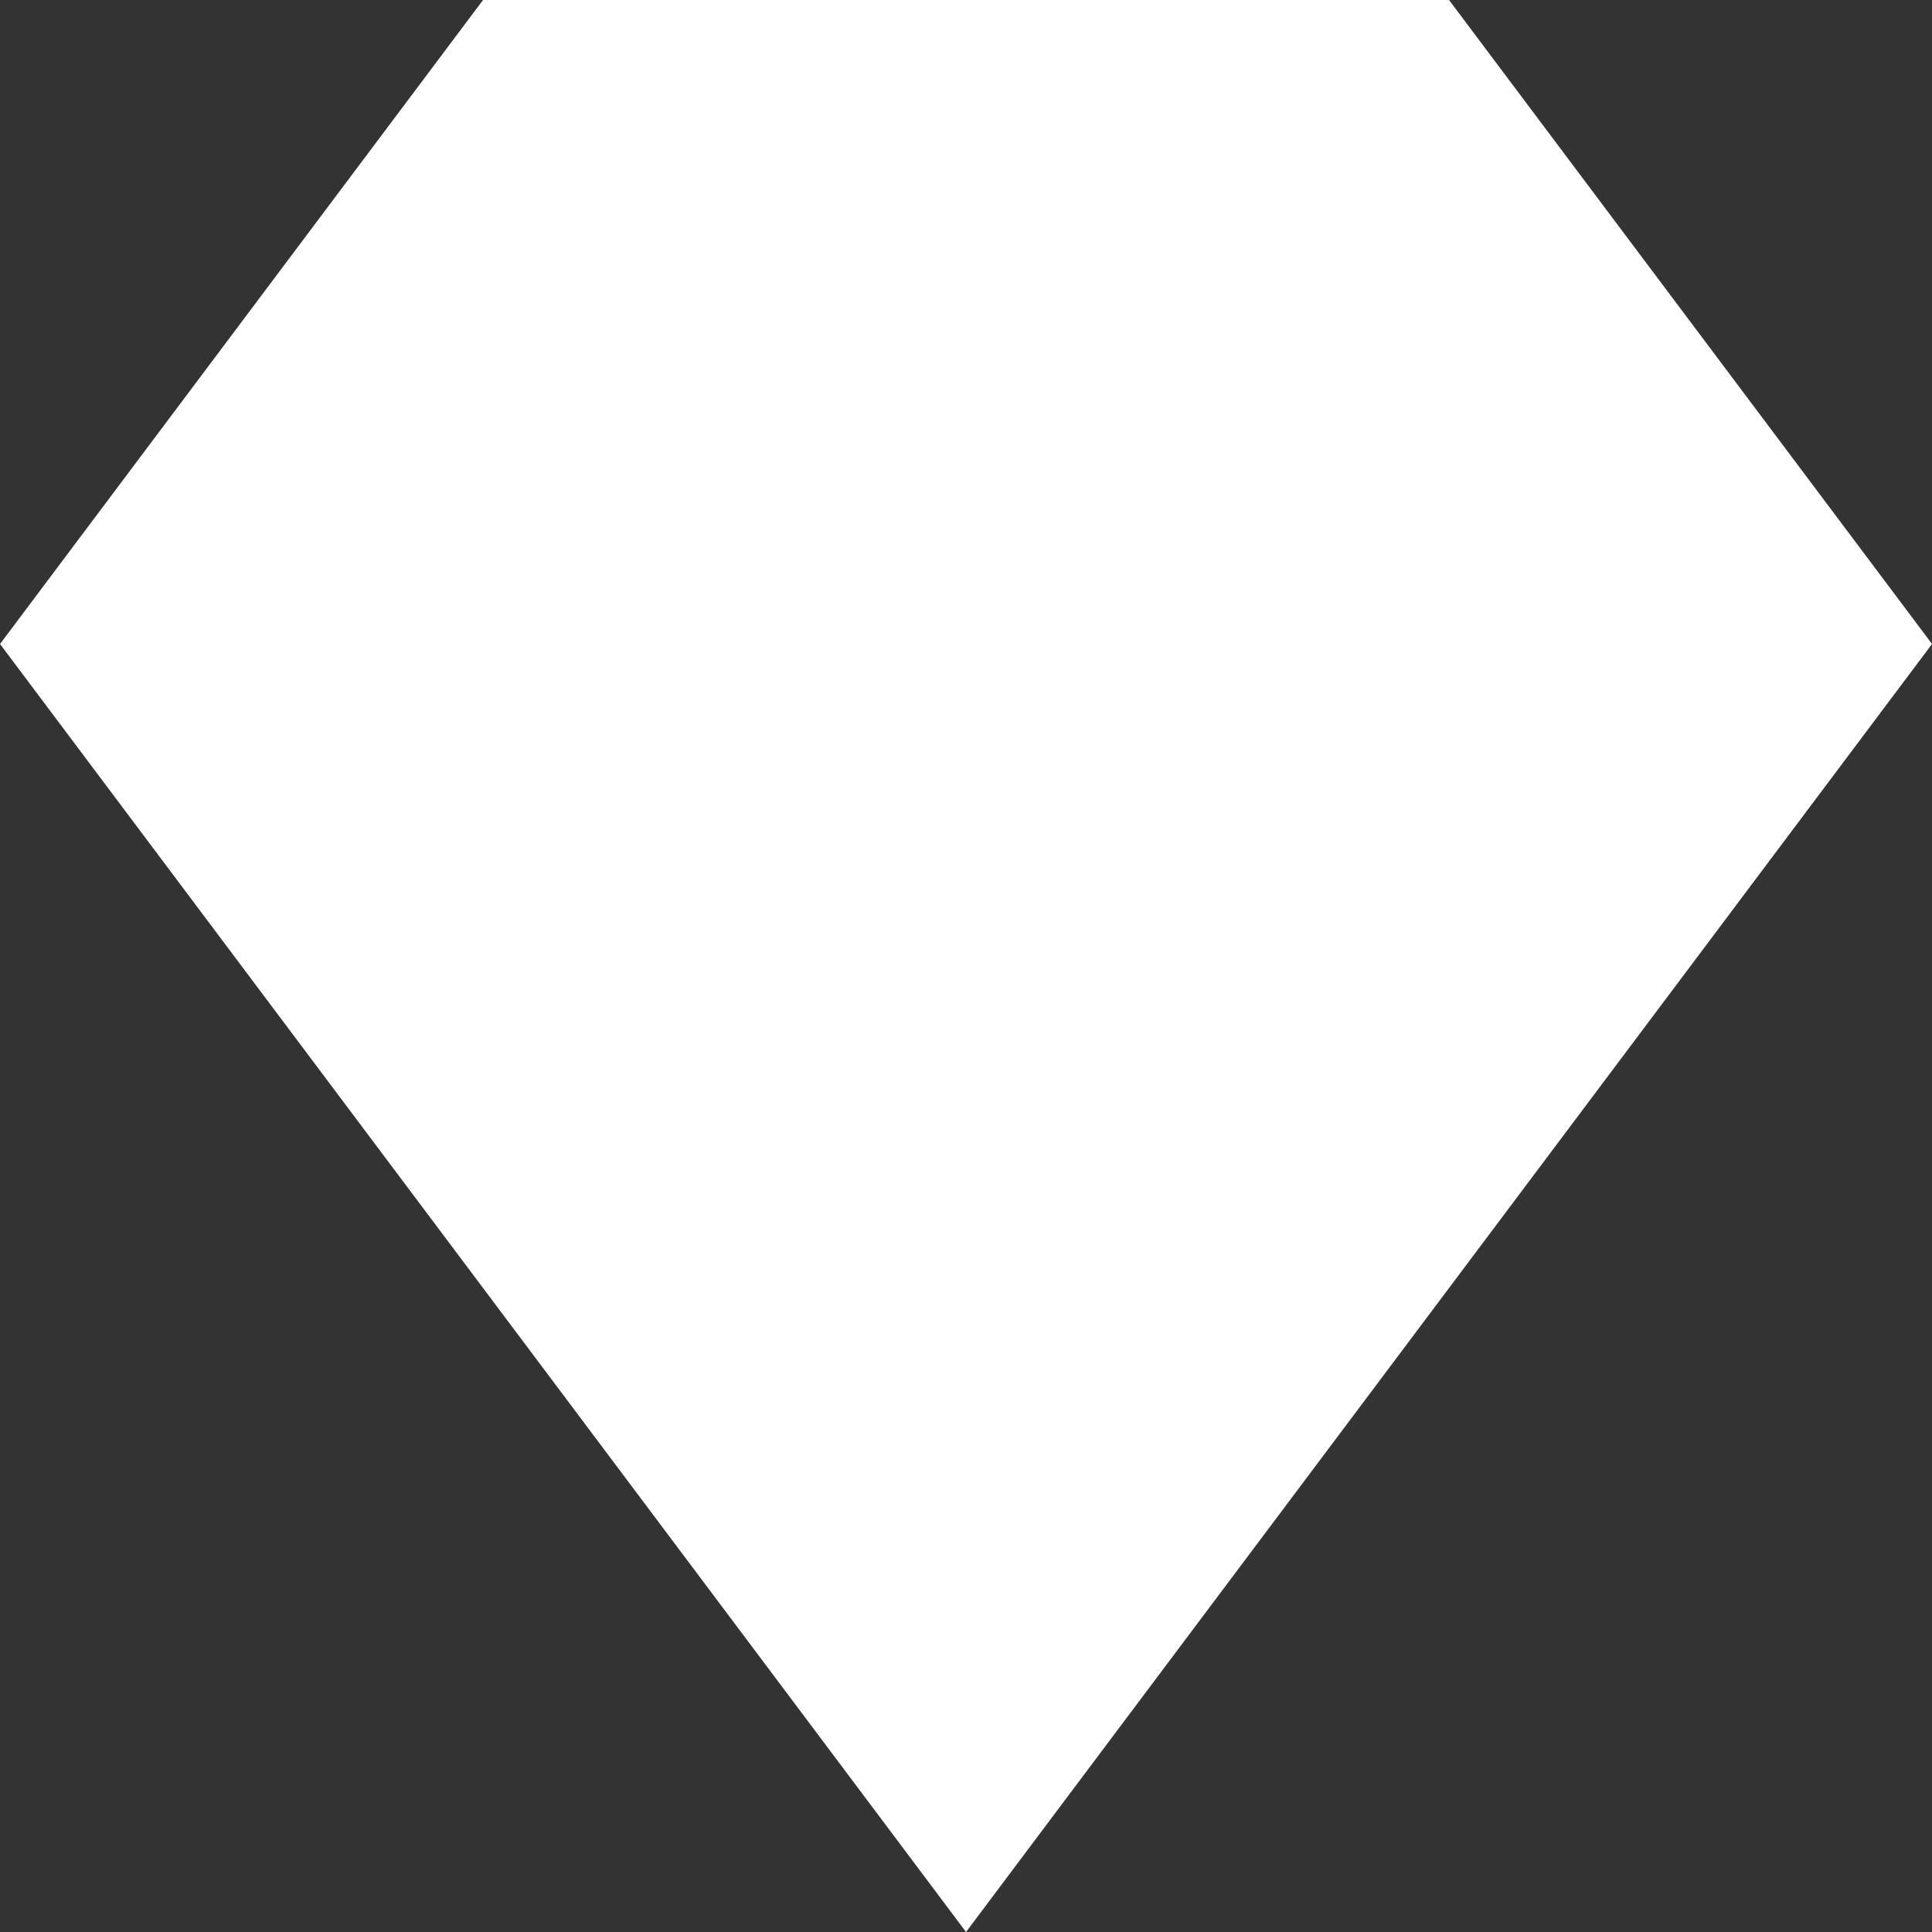 <svg xmlns="http://www.w3.org/2000/svg" width="96" height="96" viewBox="0 0 96 96">
  <rect x="0" y="0" width="96" height="96" fill="#333333" stroke="none"/>
  <path id="Union_56" data-name="Union 56" d="M0,32H96L48,96Zm0,0L24,0H72L96,32Z" transform="translate(0.002)" fill="#fff"/>
</svg>
